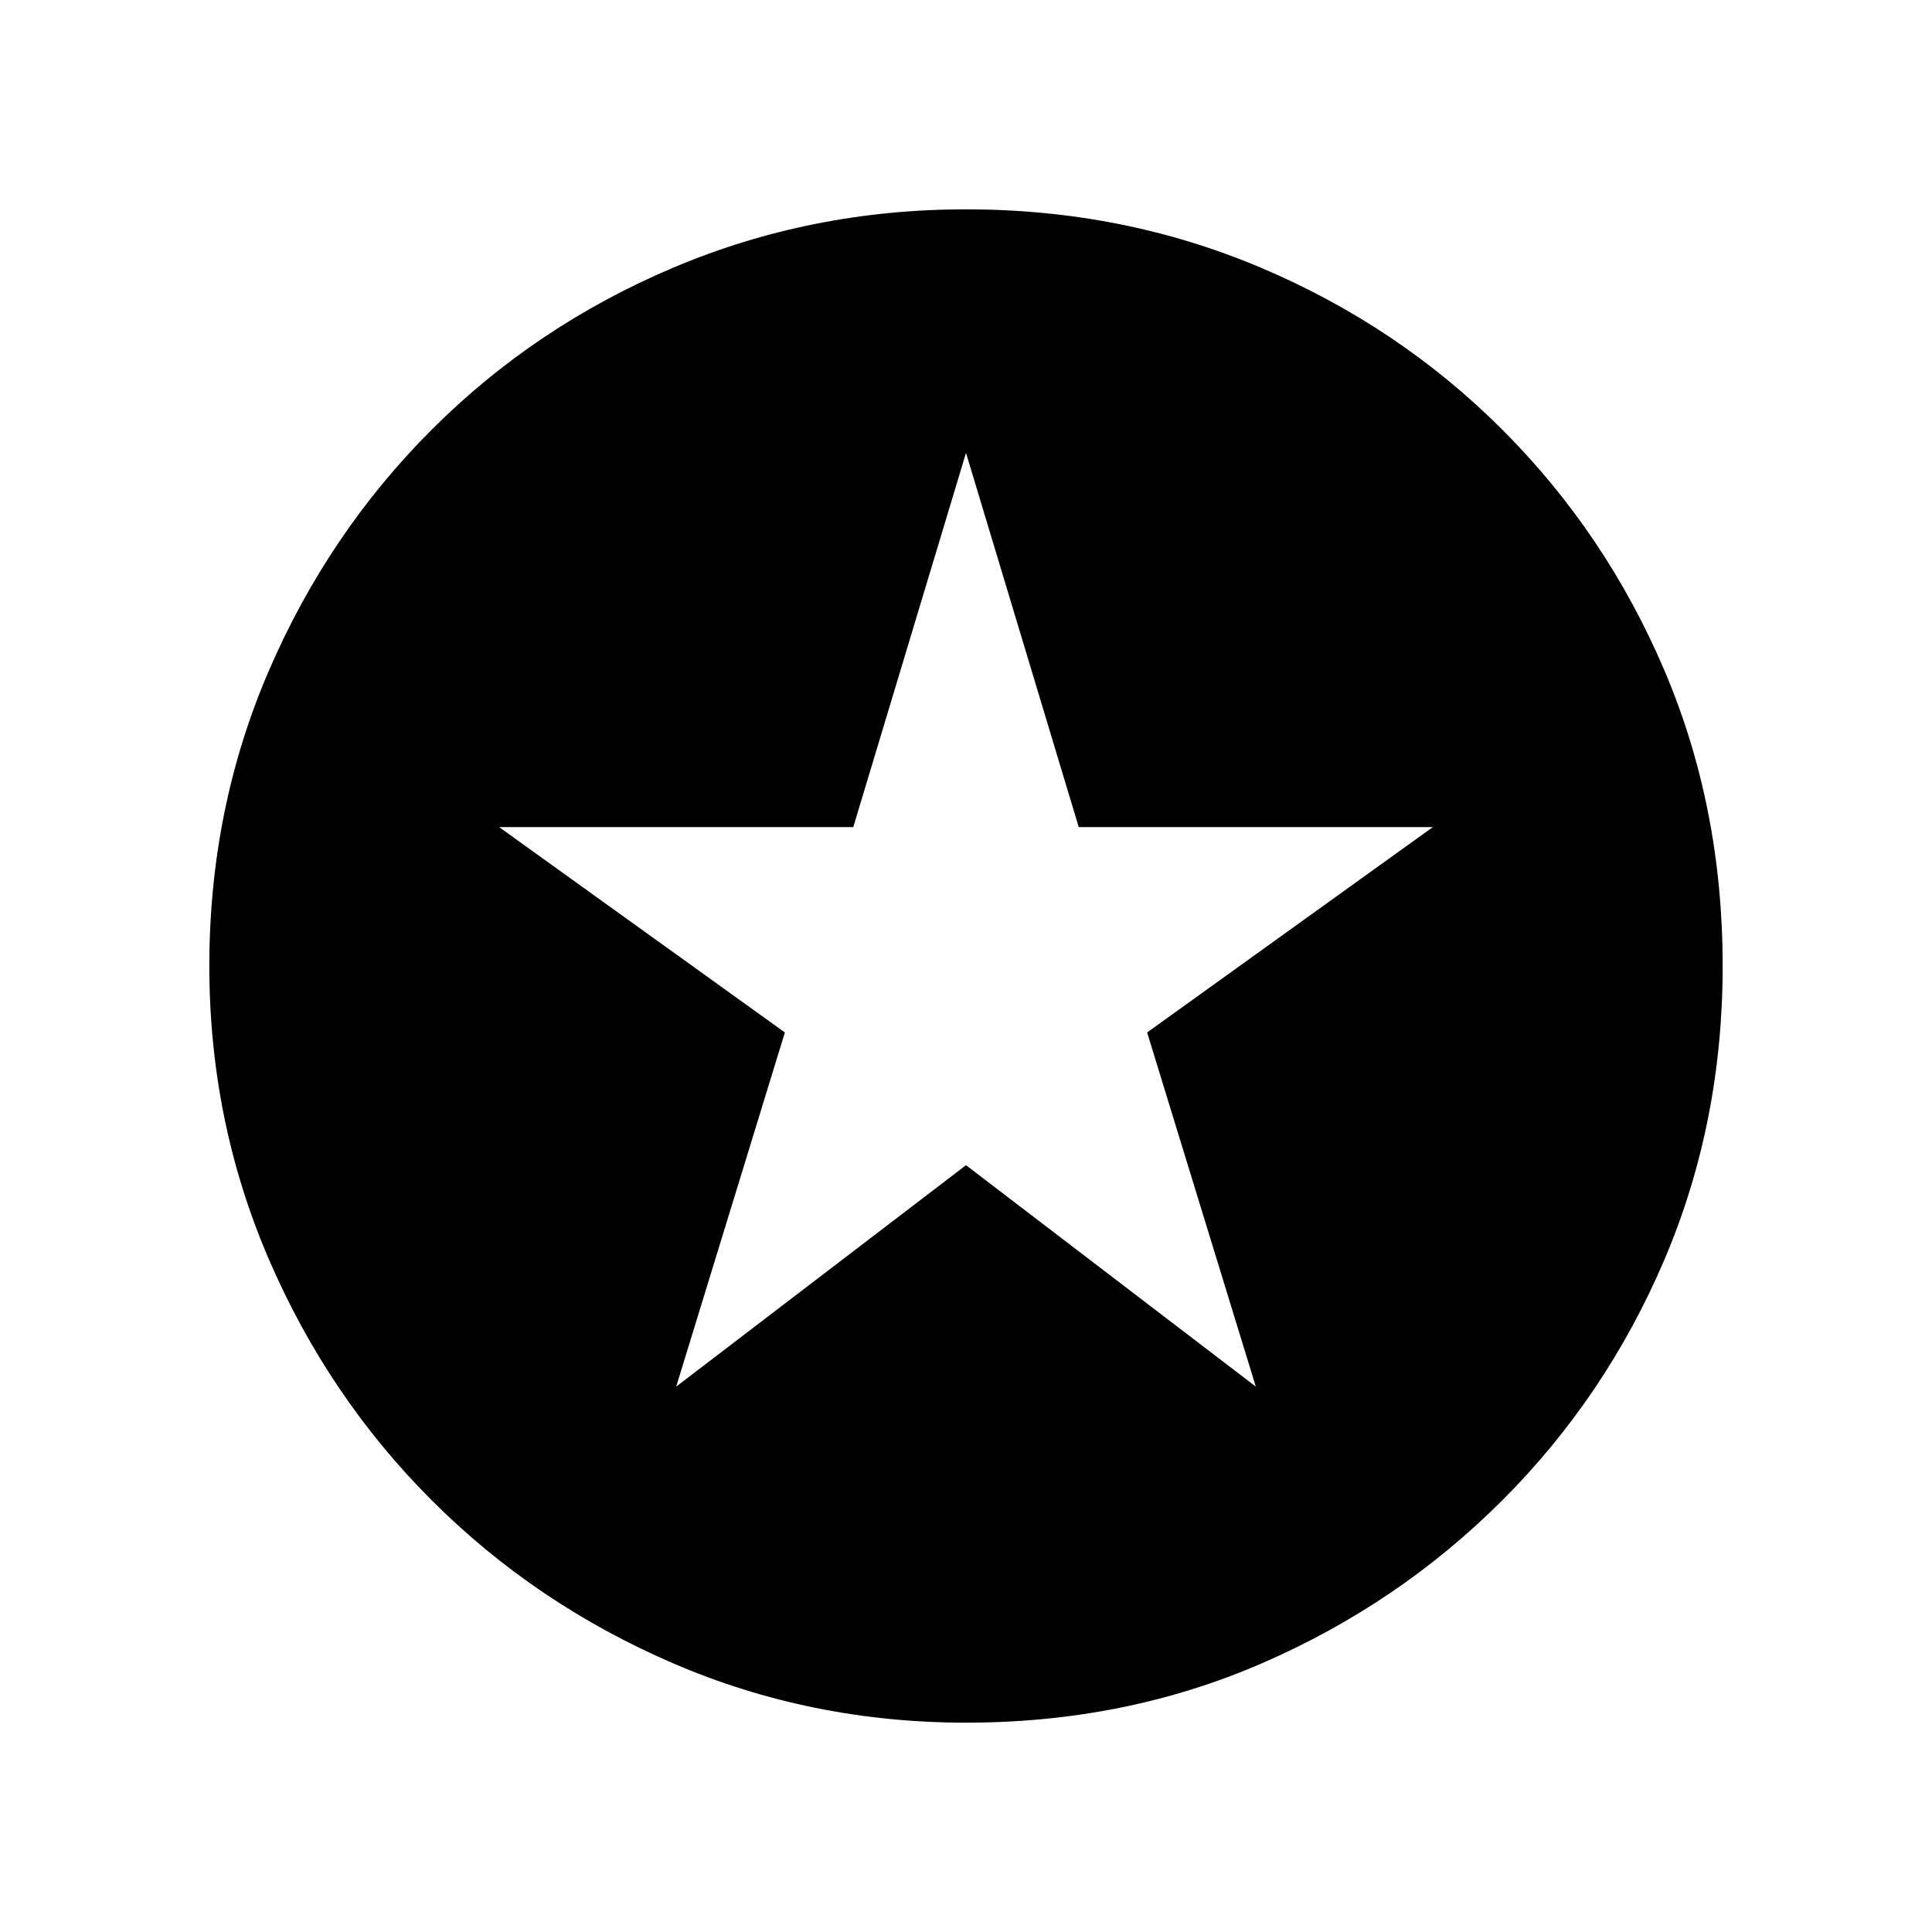 <svg xmlns="http://www.w3.org/2000/svg" height="20" width="20"><path d="m7 14.354 3-2.292 3 2.292-1.125-3.666 2.958-2.126h-3.666L10 4.688 8.833 8.562H5.167l2.958 2.126Zm3 3.479q-1.604 0-3.031-.614-1.427-.615-2.5-1.688t-1.688-2.5Q2.167 11.604 2.167 10q0-1.625.614-3.052.615-1.427 1.688-2.5t2.5-1.677Q8.396 2.167 10 2.167q1.625 0 3.052.604t2.5 1.677q1.073 1.073 1.677 2.49.604 1.416.604 3.062 0 1.625-.604 3.042-.604 1.416-1.677 2.489t-2.49 1.688q-1.416.614-3.062.614Z"/></svg>